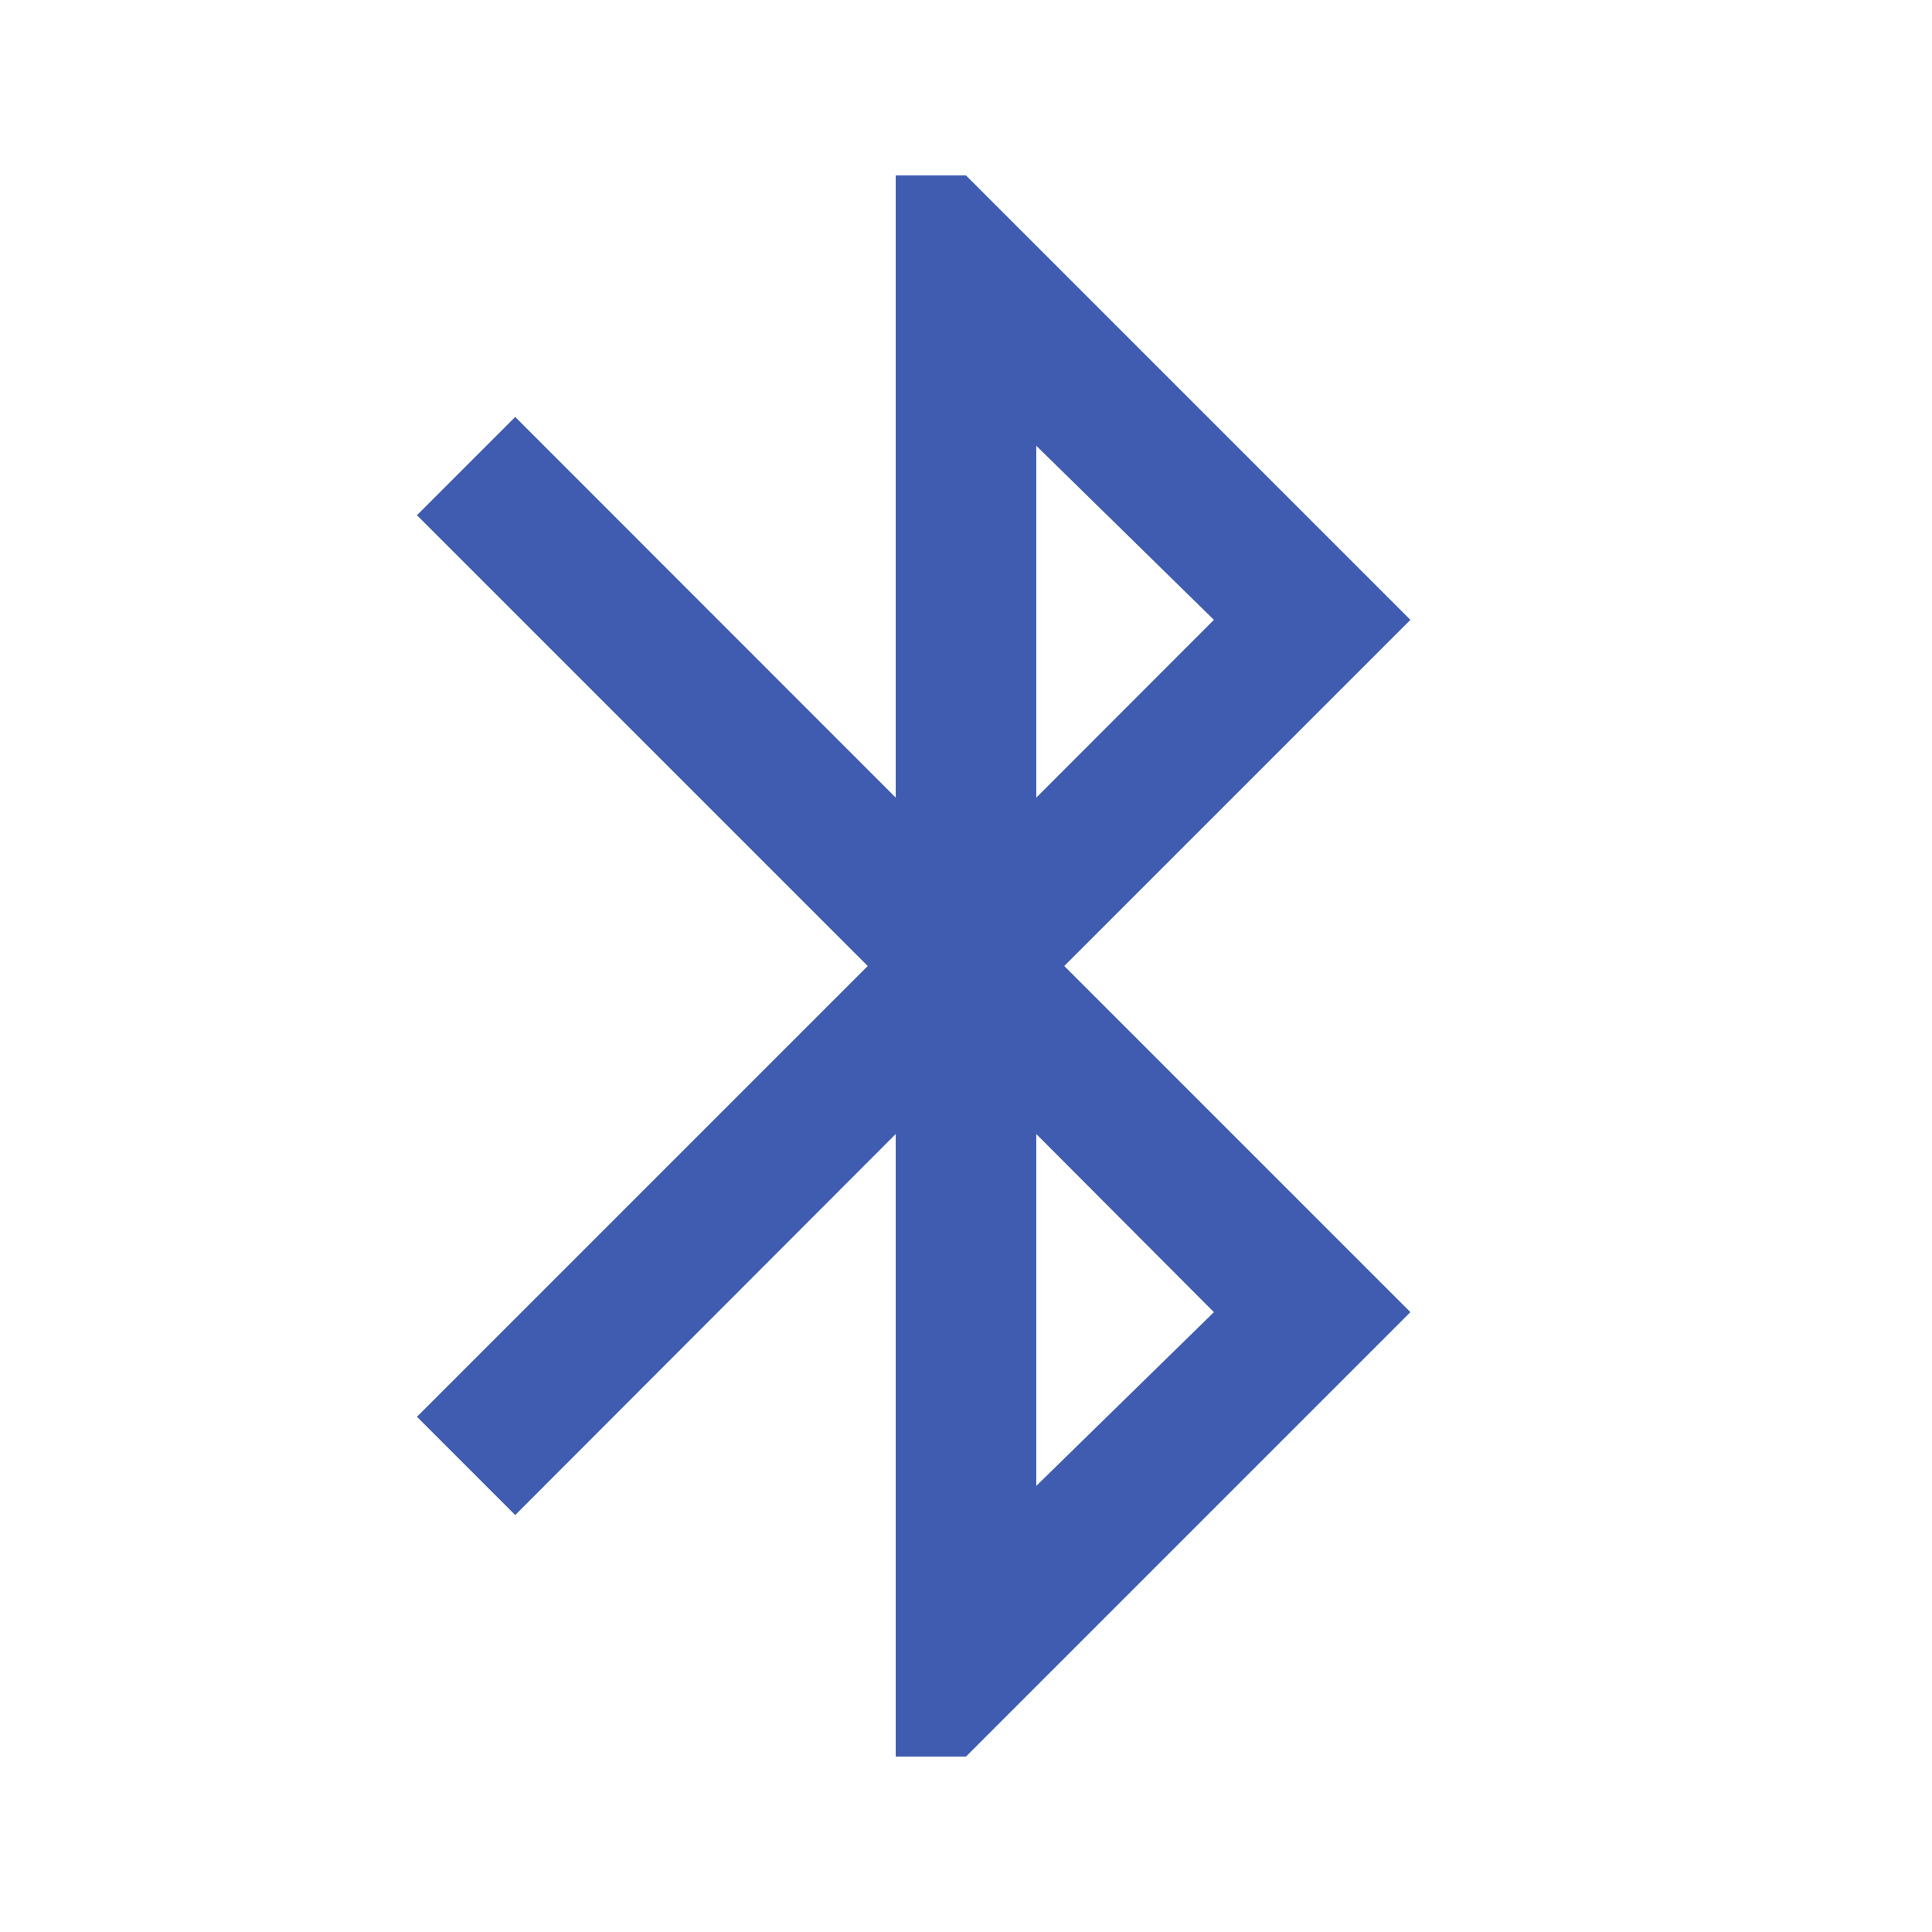 <svg xmlns="http://www.w3.org/2000/svg" height="40px" viewBox="0 -960 960 960" width="40px" fill="#405CB0"><path d="M445.07-87.18v-309.31L256-207.18 207.18-256l224-224-224-224L256-752.82l189.07 189.15v-309.15H480L700.82-652l-172 172 172 172L480-87.18h-34.93Zm69.86-476.49L603.18-652l-88.25-86.49v174.82Zm0 342L603.18-308l-88.25-88.49v174.82Z"/></svg>